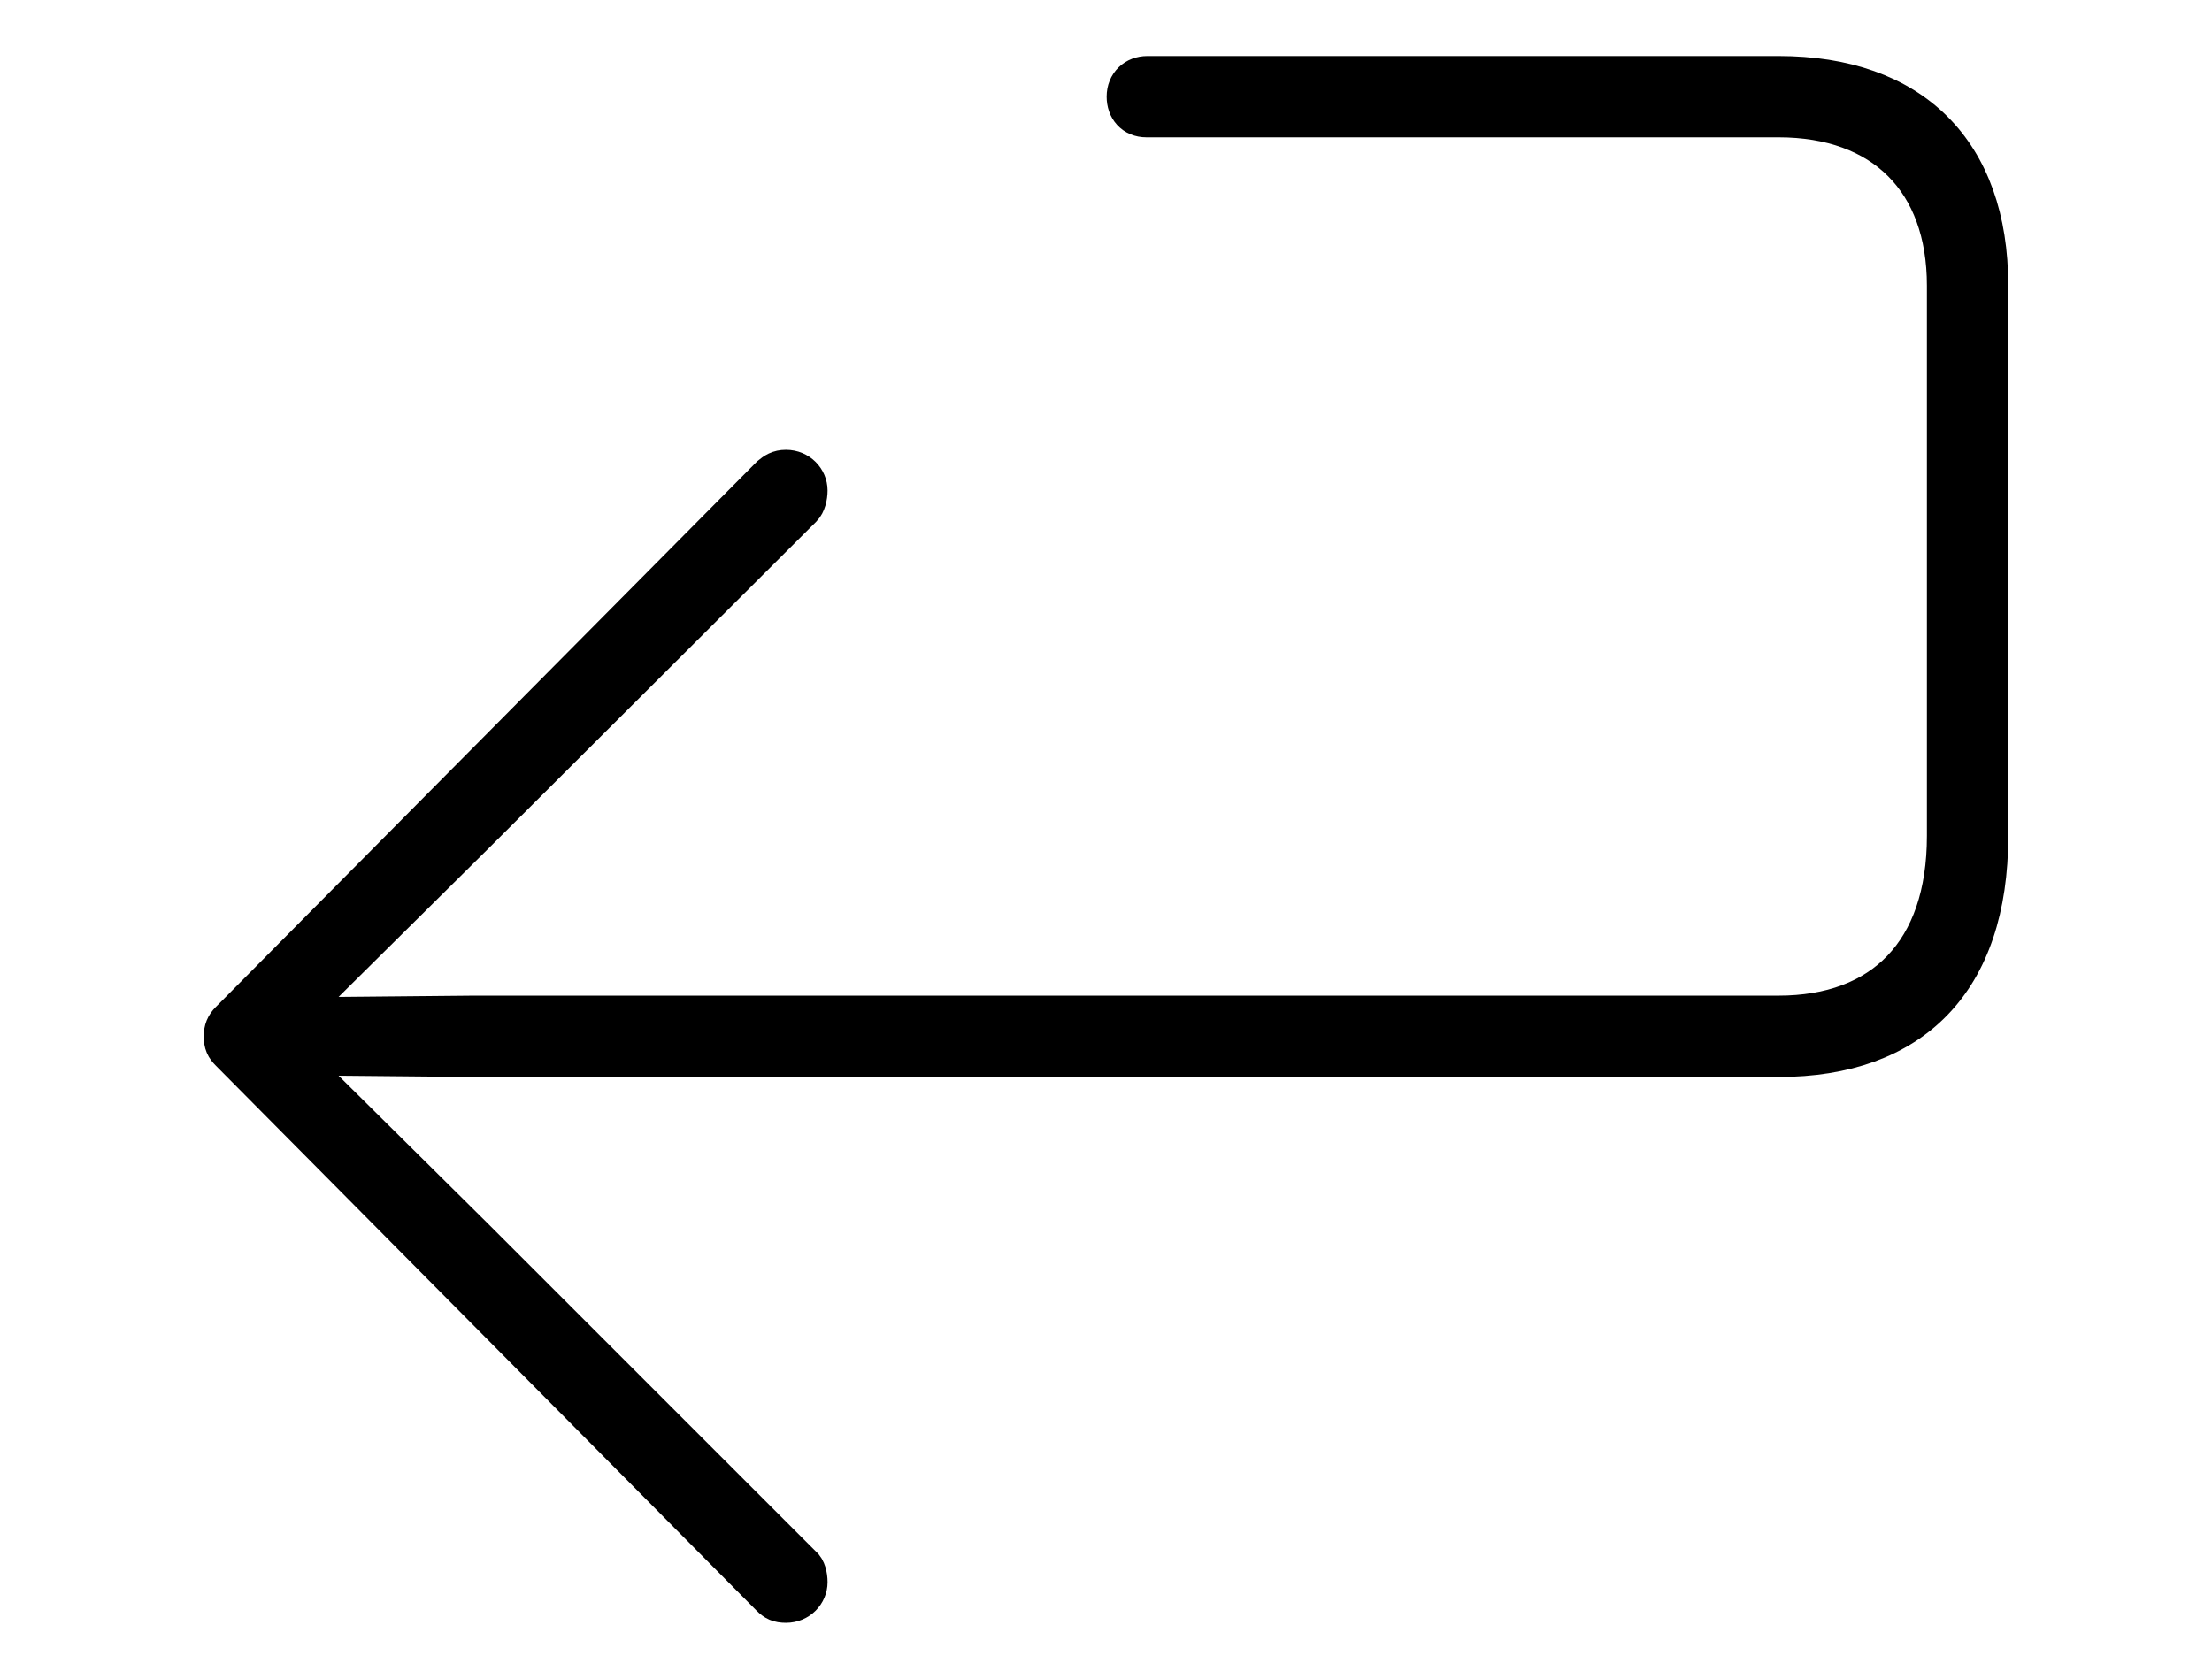 <svg width='54.055px' height='41.035px' direction='ltr' xmlns='http://www.w3.org/2000/svg' version='1.1'>
<g fill-rule='nonzero' transform='scale(1,-1) translate(0,-41.035)'>
<path fill='black' stroke='black' fill-opacity='1.0' stroke-width='1.0' d='
    M 19.207,1.869
    C 19.508,1.869 19.723,2.105 19.723,2.363
    C 19.723,2.514 19.68,2.686 19.594,2.75
    L 11.602,10.742
    L 7.047,15.254
    L 11.58,15.211
    L 43.463,15.211
    C 46.707,15.211 48.576,17.059 48.576,20.604
    L 48.576,34.053
    C 48.576,37.318 46.707,39.166 43.463,39.166
    L 28.037,39.166
    C 27.758,39.166 27.543,38.973 27.543,38.672
    C 27.543,38.393 27.715,38.178 28.016,38.178
    L 43.463,38.178
    C 46.041,38.178 47.588,36.631 47.588,34.053
    L 47.588,20.604
    C 47.588,17.746 46.02,16.199 43.463,16.199
    L 11.58,16.199
    L 7.047,16.156
    L 11.602,20.668
    L 19.594,28.639
    C 19.68,28.725 19.723,28.896 19.723,29.047
    C 19.723,29.305 19.508,29.541 19.207,29.541
    C 19.035,29.541 18.949,29.477 18.842,29.391
    L 5.629,16.07
    C 5.521,15.963 5.479,15.855 5.479,15.705
    C 5.479,15.533 5.521,15.447 5.629,15.34
    L 18.842,2.02
    C 18.949,1.912 19.035,1.869 19.207,1.869
    Z
' />
</g>
</svg>